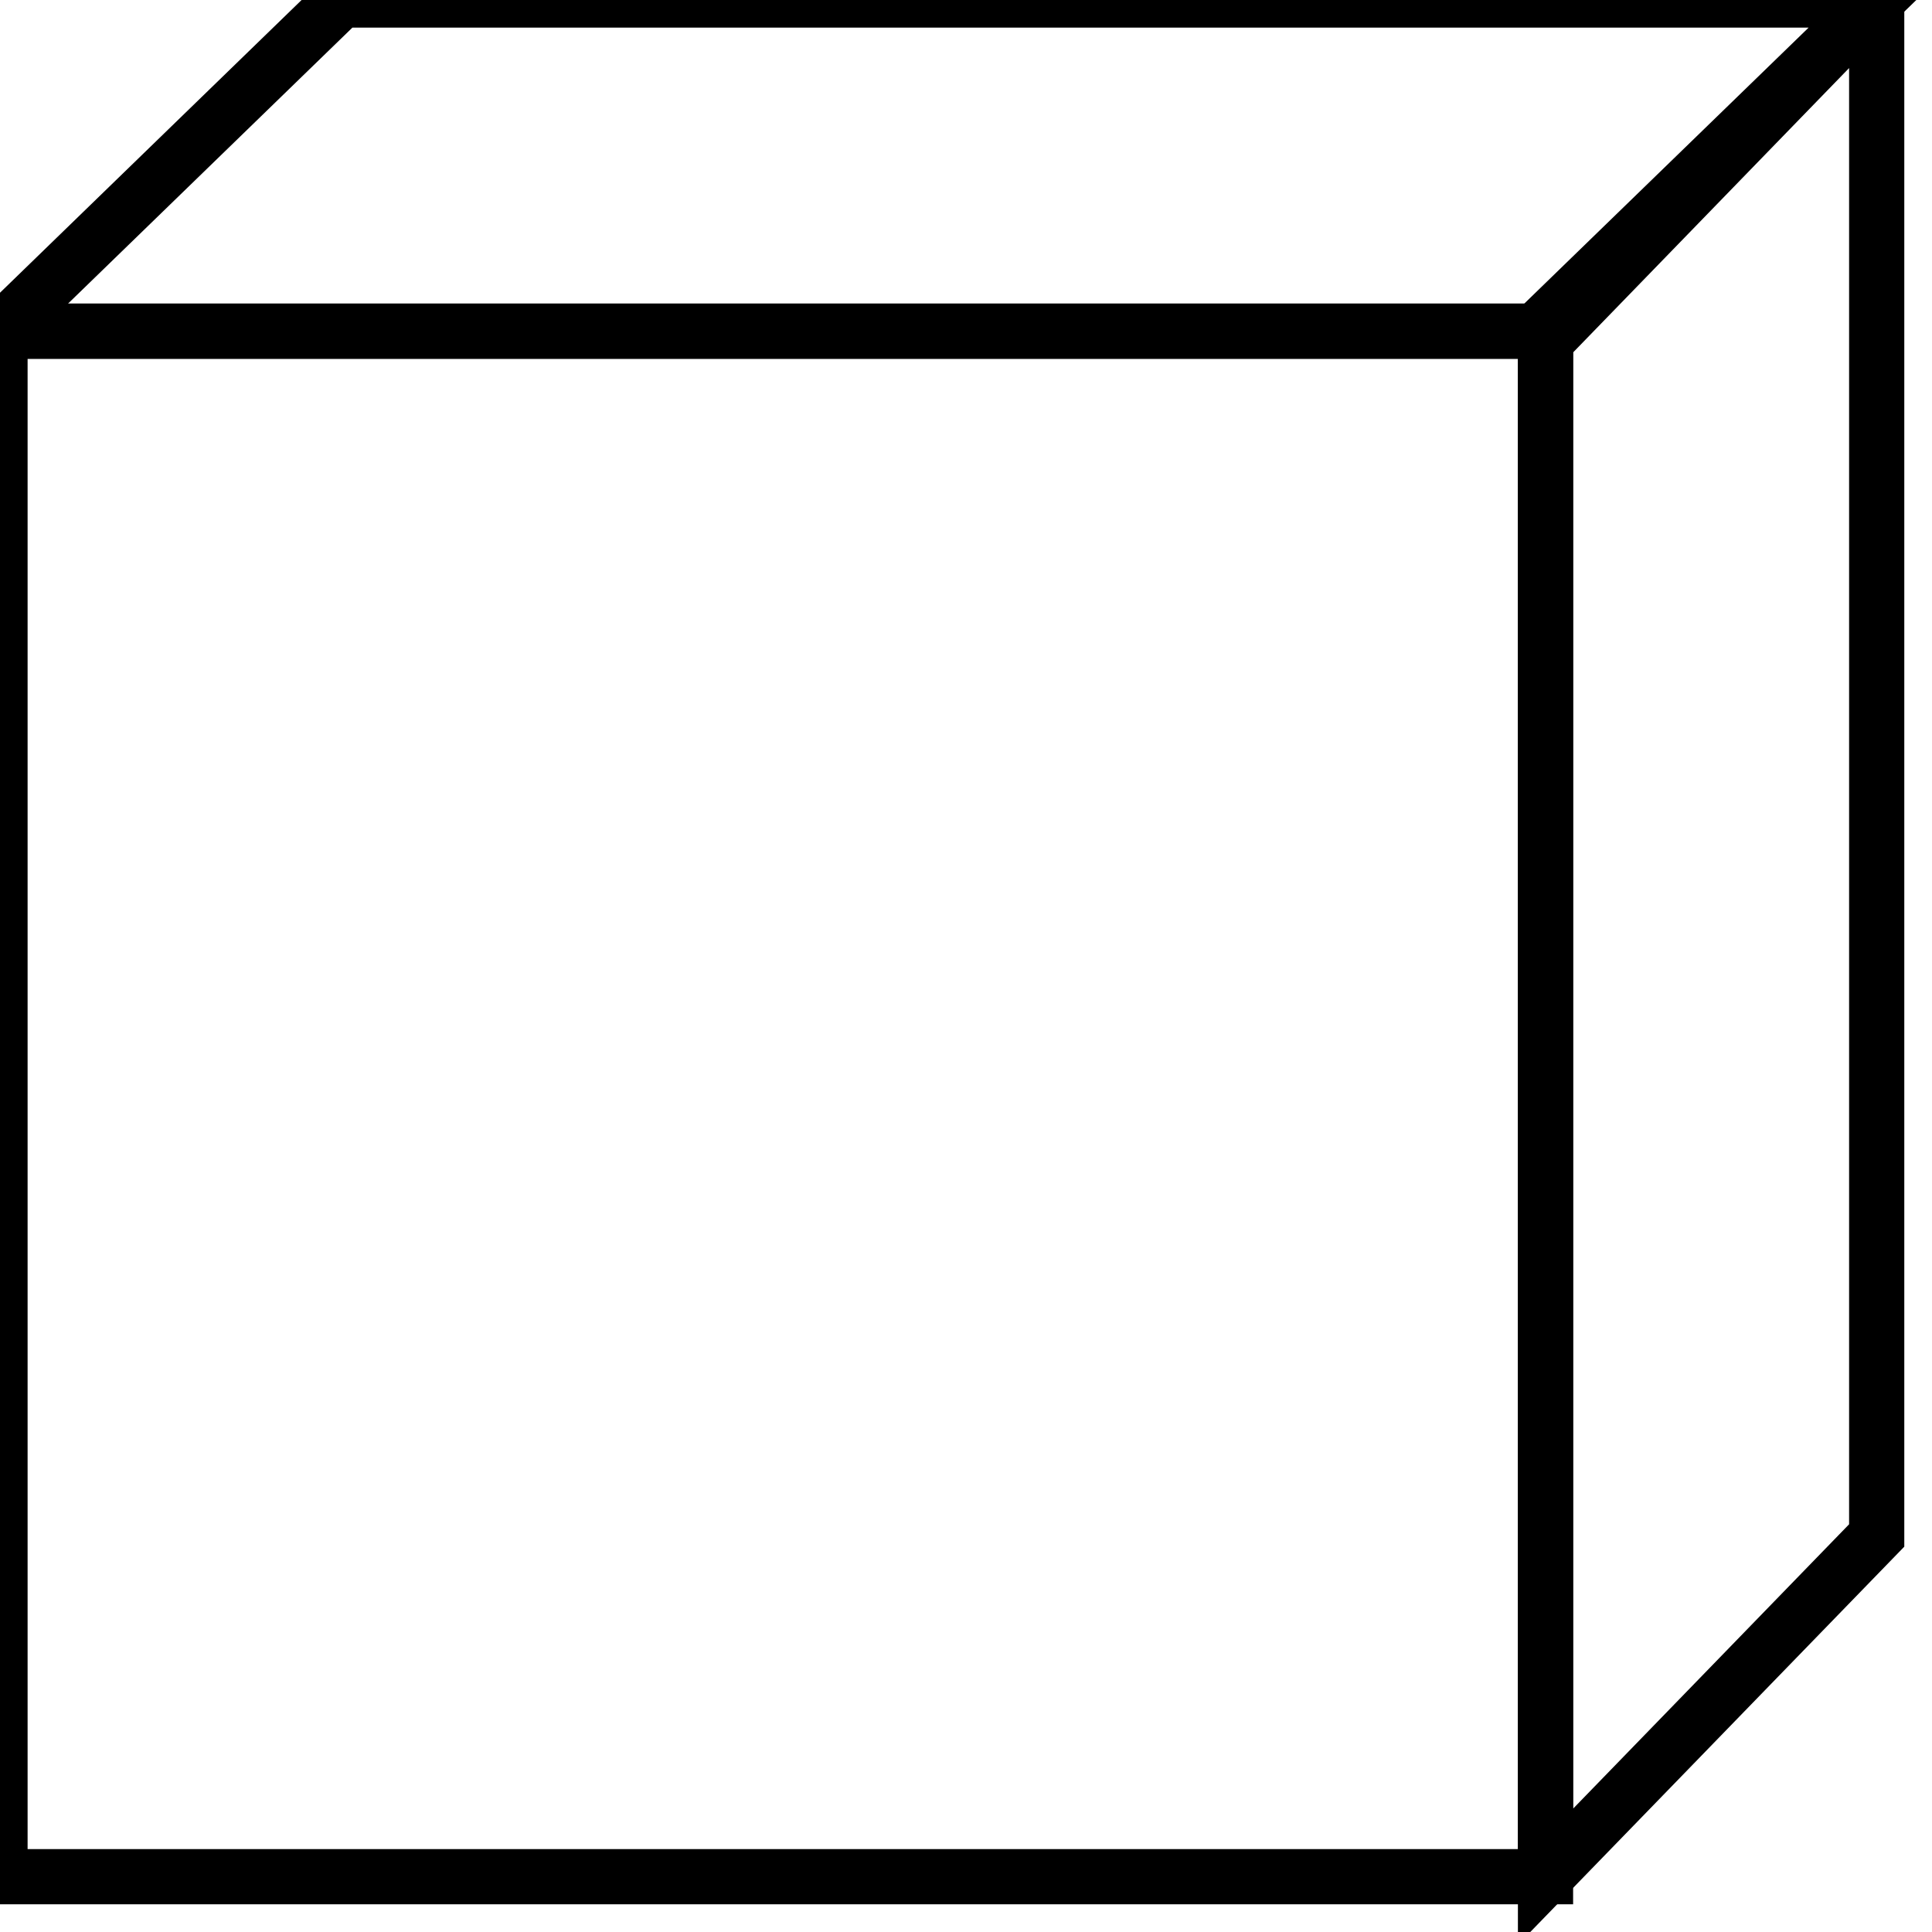 <?xml version="1.0"?>
<svg xmlns="http://www.w3.org/2000/svg" xmlns:xlink="http://www.w3.org/1999/xlink" width="35.002px" height="35.002px" viewBox="0 0 35.002 35.002" version="1.1">
	<rect class="stroke" stroke="#000" stroke-width="1" fill="none" x="0" y="6" width="28" height="28"/>
	<polygon class="stroke" stroke="#000" stroke-width="1" fill="none" points="0 6 27.818 6 34 0 6.182 0"/>
	<polygon class="stroke" stroke="#000" stroke-width="1" fill="none" points="28 34 34 27.818 34 0 28 6.182"/>
</svg>
